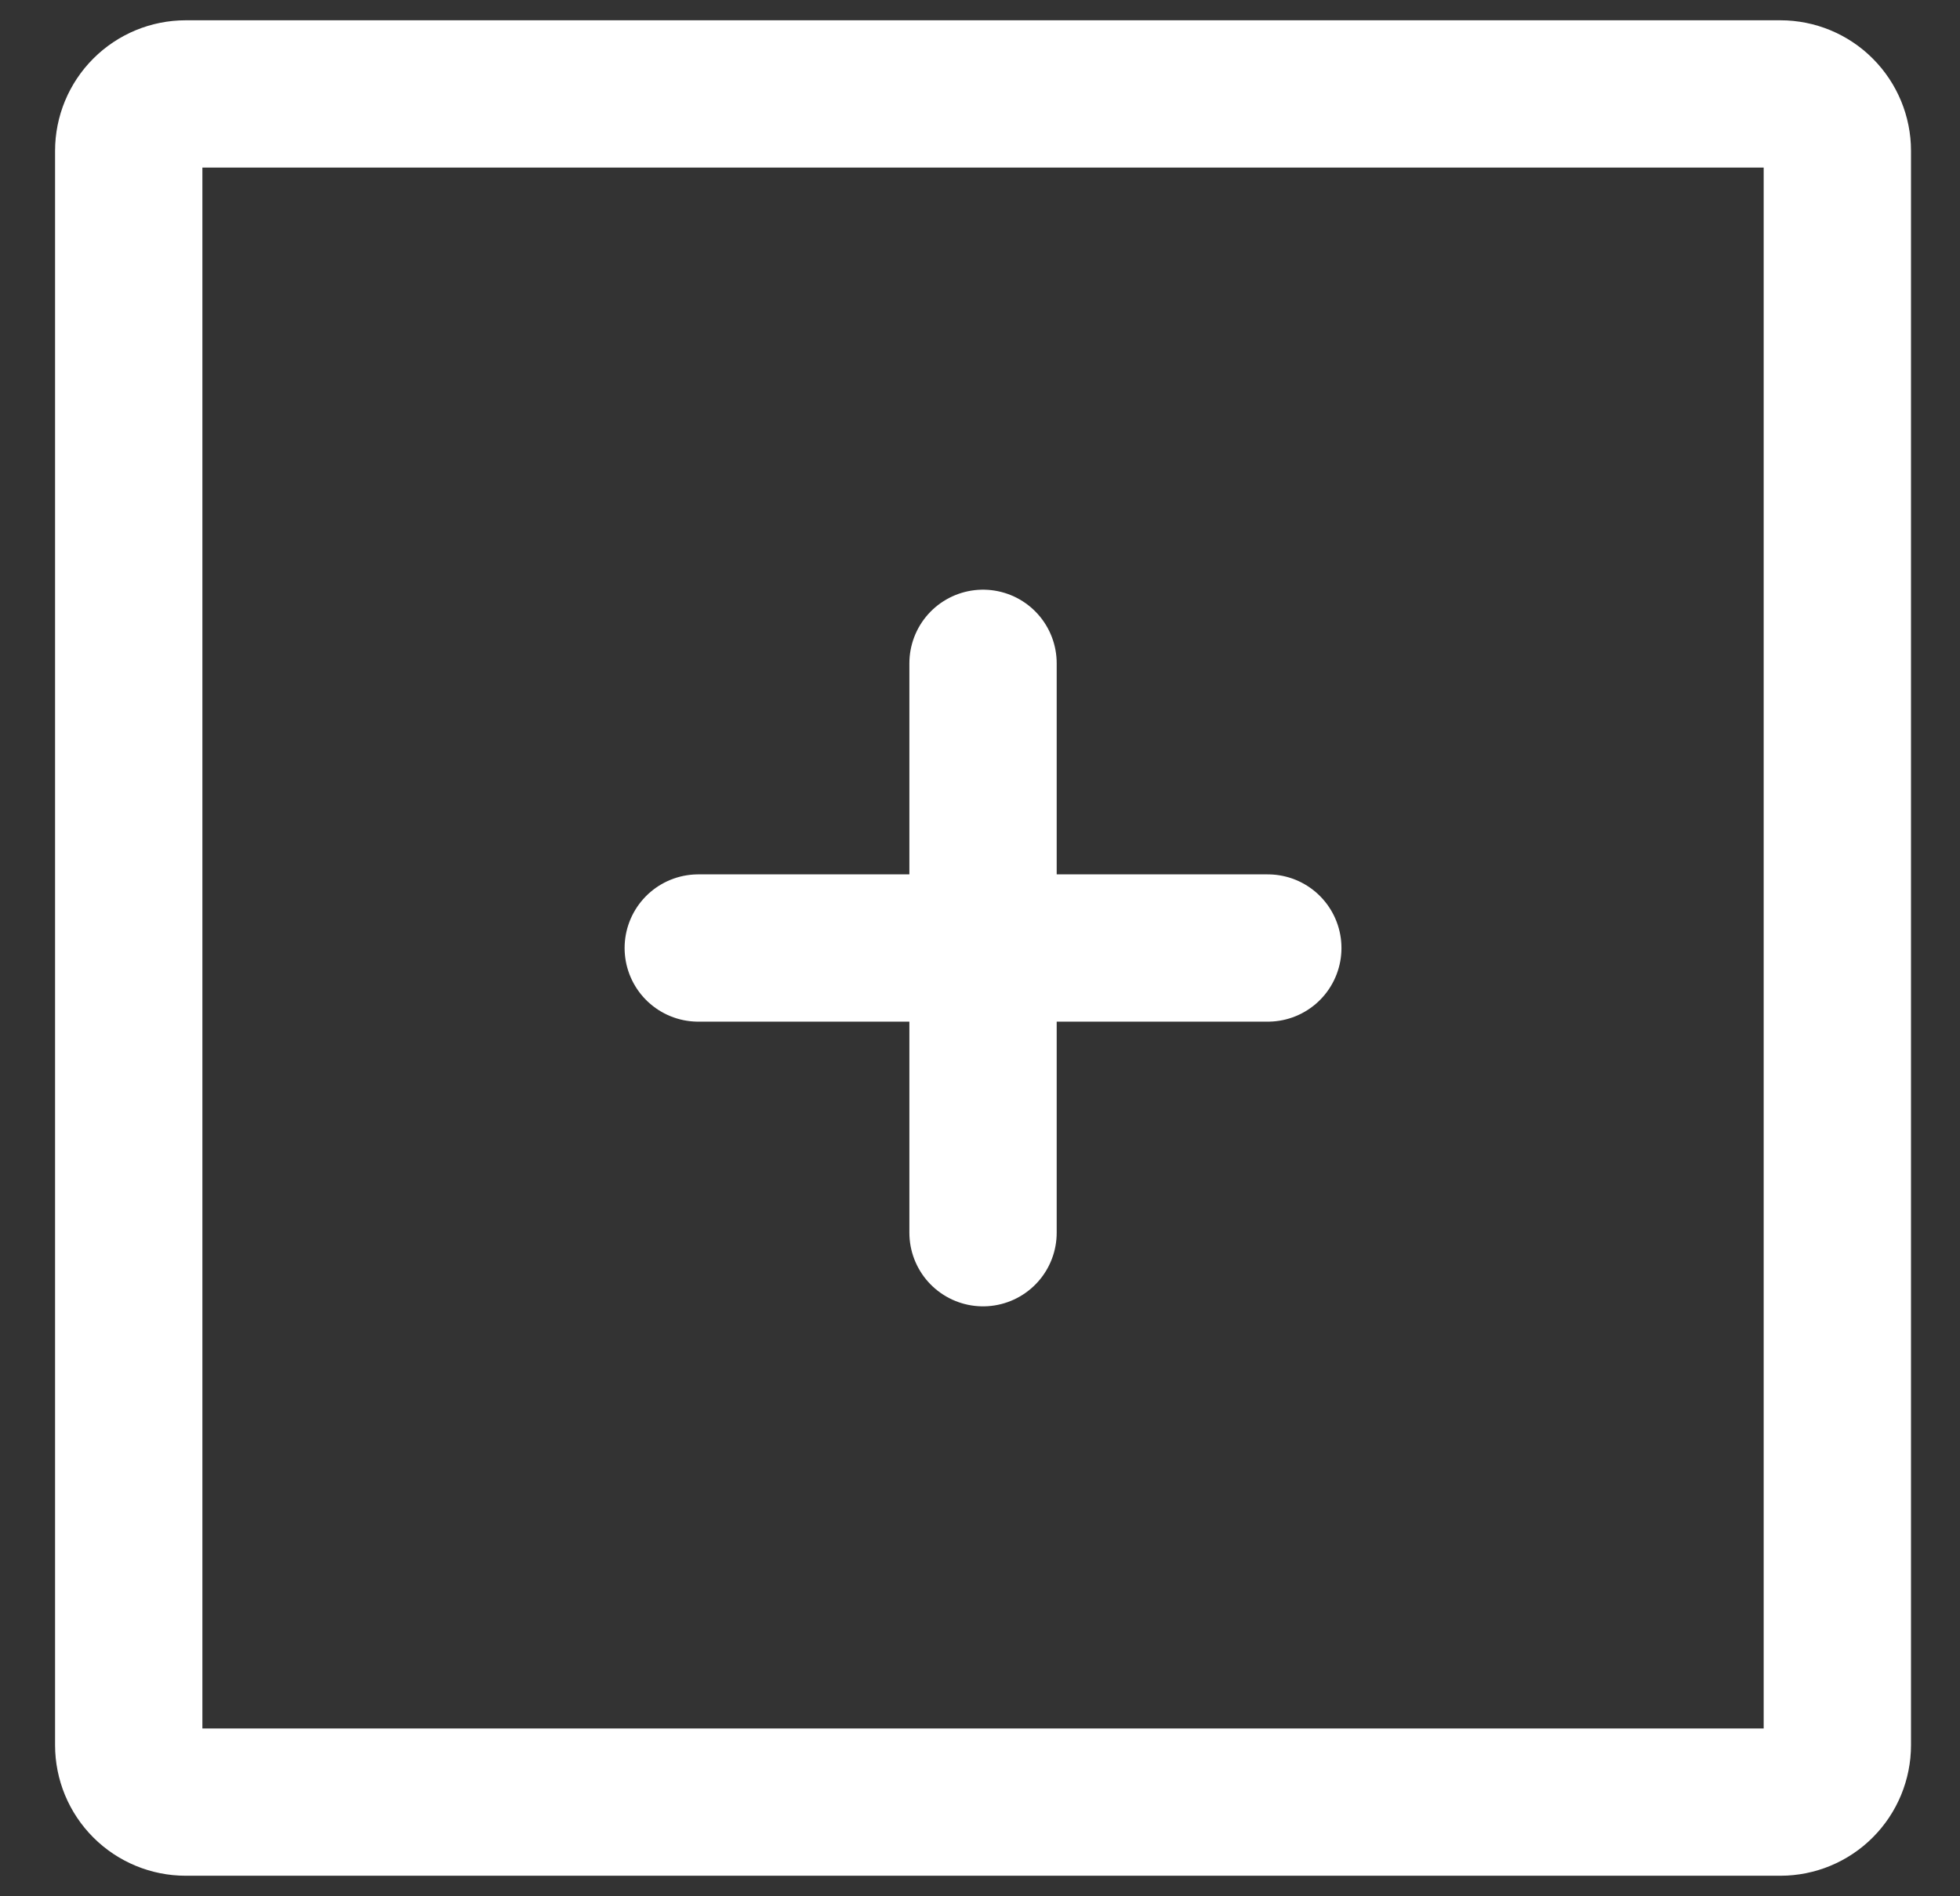 <svg width="31" height="30" viewBox="0 0 31 30" fill="none" xmlns="http://www.w3.org/2000/svg">
<rect x="0" y="0" width="31" height="30" fill="#333333" stroke="none"/>
<path d="M11.044 14.998H15.548M20.052 14.998H15.548M15.548 14.998V10.494M15.548 14.998V19.502" stroke="white" stroke-width="2.33" stroke-linecap="round" stroke-linejoin="round"/>
<path d="M29.06 2.386V27.609C29.06 27.848 28.965 28.077 28.796 28.246C28.628 28.415 28.398 28.51 28.16 28.51H2.937C2.698 28.51 2.469 28.415 2.3 28.246C2.131 28.077 2.036 27.848 2.036 27.609V2.386C2.036 2.148 2.131 1.919 2.3 1.75C2.469 1.581 2.698 1.486 2.937 1.486H28.16C28.398 1.486 28.628 1.581 28.796 1.75C28.965 1.919 29.06 2.148 29.06 2.386Z" stroke="white" stroke-width="2.33" stroke-linecap="round" stroke-linejoin="round"/>
</svg>

